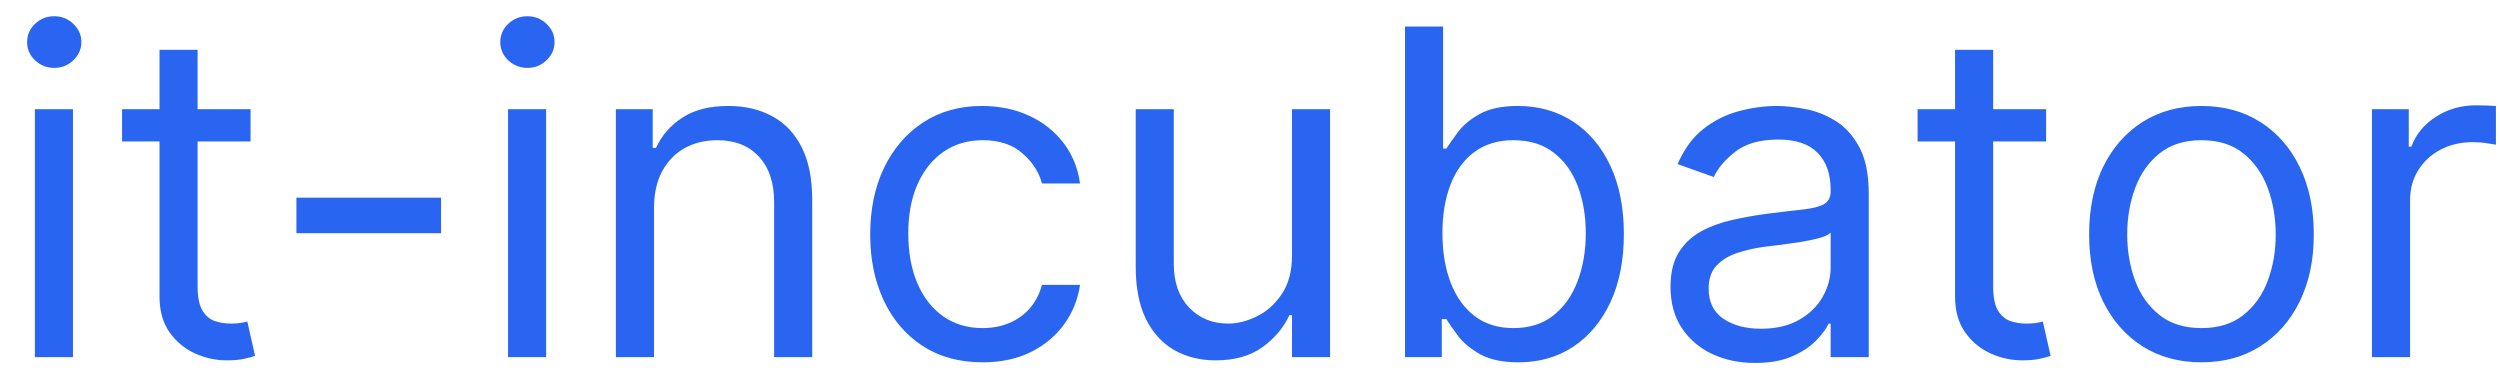 <svg width="77" height="12" viewBox="0 0 77 12" fill="none" xmlns="http://www.w3.org/2000/svg">
<path d="M1.074 11V3.364H2.247V11H1.074ZM1.67 2.091C1.442 2.091 1.245 2.013 1.079 1.857C0.916 1.701 0.835 1.514 0.835 1.295C0.835 1.077 0.916 0.889 1.079 0.734C1.245 0.578 1.442 0.5 1.67 0.5C1.899 0.5 2.095 0.578 2.257 0.734C2.423 0.889 2.506 1.077 2.506 1.295C2.506 1.514 2.423 1.701 2.257 1.857C2.095 2.013 1.899 2.091 1.67 2.091ZM7.717 3.364V4.358H3.76V3.364H7.717ZM4.913 1.534H6.086V8.812C6.086 9.144 6.135 9.393 6.231 9.558C6.33 9.721 6.456 9.83 6.608 9.886C6.764 9.939 6.928 9.966 7.101 9.966C7.23 9.966 7.336 9.959 7.419 9.946C7.502 9.929 7.568 9.916 7.618 9.906L7.856 10.96C7.777 10.99 7.666 11.02 7.523 11.05C7.381 11.083 7.2 11.099 6.981 11.099C6.65 11.099 6.325 11.028 6.007 10.886C5.692 10.743 5.43 10.526 5.221 10.234C5.016 9.943 4.913 9.575 4.913 9.131V1.534ZM13.584 6.088V7.182H9.129V6.088H13.584ZM15.648 11V3.364H16.821V11H15.648ZM16.245 2.091C16.016 2.091 15.819 2.013 15.653 1.857C15.491 1.701 15.409 1.514 15.409 1.295C15.409 1.077 15.491 0.889 15.653 0.734C15.819 0.578 16.016 0.5 16.245 0.5C16.473 0.5 16.669 0.578 16.831 0.734C16.997 0.889 17.08 1.077 17.08 1.295C17.08 1.514 16.997 1.701 16.831 1.857C16.669 2.013 16.473 2.091 16.245 2.091ZM20.144 6.406V11H18.97V3.364H20.104V4.557H20.203C20.382 4.169 20.654 3.857 21.019 3.622C21.383 3.384 21.854 3.264 22.431 3.264C22.948 3.264 23.4 3.37 23.788 3.582C24.176 3.791 24.477 4.109 24.693 4.537C24.908 4.961 25.016 5.498 25.016 6.148V11H23.843V6.227C23.843 5.627 23.687 5.16 23.375 4.825C23.064 4.487 22.636 4.318 22.093 4.318C21.718 4.318 21.383 4.399 21.088 4.562C20.797 4.724 20.566 4.961 20.397 5.273C20.228 5.584 20.144 5.962 20.144 6.406ZM30.262 11.159C29.546 11.159 28.93 10.99 28.413 10.652C27.896 10.314 27.498 9.848 27.22 9.255C26.941 8.662 26.802 7.984 26.802 7.222C26.802 6.446 26.944 5.762 27.229 5.168C27.518 4.572 27.919 4.106 28.433 3.771C28.95 3.433 29.553 3.264 30.242 3.264C30.779 3.264 31.263 3.364 31.694 3.562C32.125 3.761 32.478 4.04 32.753 4.398C33.028 4.756 33.199 5.173 33.265 5.651H32.092C32.002 5.303 31.803 4.994 31.495 4.726C31.19 4.454 30.779 4.318 30.262 4.318C29.805 4.318 29.404 4.438 29.059 4.676C28.718 4.911 28.451 5.245 28.259 5.675C28.07 6.103 27.975 6.605 27.975 7.182C27.975 7.772 28.068 8.286 28.254 8.723C28.442 9.161 28.708 9.5 29.049 9.742C29.394 9.984 29.798 10.105 30.262 10.105C30.567 10.105 30.844 10.052 31.092 9.946C31.341 9.84 31.551 9.688 31.724 9.489C31.896 9.29 32.019 9.051 32.092 8.773H33.265C33.199 9.223 33.035 9.63 32.773 9.991C32.514 10.349 32.171 10.634 31.744 10.846C31.319 11.055 30.826 11.159 30.262 11.159ZM39.793 7.878V3.364H40.966V11H39.793V9.707H39.713C39.534 10.095 39.256 10.425 38.878 10.697C38.5 10.965 38.023 11.099 37.446 11.099C36.969 11.099 36.544 10.995 36.173 10.786C35.802 10.574 35.51 10.256 35.298 9.832C35.086 9.404 34.98 8.866 34.98 8.216V3.364H36.153V8.136C36.153 8.693 36.309 9.137 36.621 9.469C36.936 9.8 37.337 9.966 37.824 9.966C38.115 9.966 38.412 9.891 38.714 9.742C39.019 9.593 39.274 9.364 39.479 9.056C39.688 8.748 39.793 8.355 39.793 7.878ZM43.274 11V0.818H44.447V4.577H44.547C44.633 4.444 44.752 4.275 44.905 4.07C45.06 3.861 45.282 3.675 45.571 3.513C45.862 3.347 46.257 3.264 46.754 3.264C47.397 3.264 47.964 3.425 48.454 3.746C48.945 4.068 49.328 4.524 49.603 5.114C49.878 5.704 50.015 6.4 50.015 7.202C50.015 8.01 49.878 8.711 49.603 9.305C49.328 9.895 48.947 10.352 48.459 10.677C47.972 10.998 47.41 11.159 46.774 11.159C46.283 11.159 45.891 11.078 45.596 10.915C45.301 10.75 45.074 10.562 44.915 10.354C44.755 10.142 44.633 9.966 44.547 9.827H44.407V11H43.274ZM44.427 7.182C44.427 7.759 44.512 8.267 44.681 8.708C44.85 9.146 45.097 9.489 45.422 9.737C45.746 9.982 46.144 10.105 46.615 10.105C47.105 10.105 47.515 9.976 47.843 9.717C48.174 9.455 48.423 9.104 48.589 8.663C48.758 8.219 48.842 7.725 48.842 7.182C48.842 6.645 48.759 6.161 48.594 5.73C48.431 5.296 48.184 4.953 47.853 4.701C47.525 4.446 47.112 4.318 46.615 4.318C46.138 4.318 45.737 4.439 45.412 4.681C45.087 4.92 44.842 5.255 44.676 5.685C44.51 6.113 44.427 6.612 44.427 7.182ZM54.057 11.179C53.573 11.179 53.134 11.088 52.74 10.905C52.346 10.72 52.032 10.453 51.8 10.105C51.568 9.754 51.452 9.33 51.452 8.832C51.452 8.395 51.538 8.04 51.711 7.768C51.883 7.493 52.114 7.278 52.402 7.122C52.69 6.966 53.008 6.85 53.356 6.774C53.708 6.695 54.061 6.632 54.415 6.585C54.879 6.526 55.255 6.481 55.544 6.451C55.836 6.418 56.048 6.363 56.18 6.287C56.316 6.211 56.384 6.078 56.384 5.889V5.849C56.384 5.359 56.25 4.978 55.981 4.706C55.716 4.434 55.313 4.298 54.773 4.298C54.213 4.298 53.774 4.421 53.456 4.666C53.138 4.911 52.914 5.173 52.785 5.452L51.671 5.054C51.87 4.59 52.135 4.229 52.466 3.97C52.801 3.708 53.166 3.526 53.56 3.423C53.958 3.317 54.349 3.264 54.733 3.264C54.979 3.264 55.261 3.294 55.579 3.354C55.9 3.41 56.21 3.528 56.508 3.707C56.81 3.886 57.06 4.156 57.259 4.517C57.458 4.878 57.557 5.362 57.557 5.969V11H56.384V9.966H56.324C56.245 10.132 56.112 10.309 55.927 10.498C55.741 10.687 55.494 10.848 55.186 10.98C54.878 11.113 54.502 11.179 54.057 11.179ZM54.236 10.125C54.7 10.125 55.091 10.034 55.41 9.852C55.731 9.669 55.973 9.434 56.136 9.146C56.301 8.857 56.384 8.554 56.384 8.236V7.162C56.334 7.222 56.225 7.276 56.056 7.326C55.89 7.372 55.698 7.414 55.479 7.45C55.264 7.483 55.053 7.513 54.848 7.54C54.646 7.563 54.482 7.583 54.356 7.599C54.051 7.639 53.766 7.704 53.501 7.793C53.239 7.88 53.027 8.01 52.864 8.186C52.705 8.358 52.626 8.594 52.626 8.892C52.626 9.3 52.776 9.608 53.078 9.817C53.383 10.022 53.769 10.125 54.236 10.125ZM63.02 3.364V4.358H59.062V3.364H63.02ZM60.216 1.534H61.389V8.812C61.389 9.144 61.437 9.393 61.533 9.558C61.633 9.721 61.759 9.83 61.911 9.886C62.067 9.939 62.231 9.966 62.403 9.966C62.533 9.966 62.639 9.959 62.722 9.946C62.804 9.929 62.871 9.916 62.92 9.906L63.159 10.96C63.08 10.99 62.968 11.02 62.826 11.05C62.684 11.083 62.503 11.099 62.284 11.099C61.953 11.099 61.628 11.028 61.31 10.886C60.995 10.743 60.733 10.526 60.524 10.234C60.319 9.943 60.216 9.575 60.216 9.131V1.534ZM67.805 11.159C67.116 11.159 66.511 10.995 65.99 10.667C65.473 10.339 65.069 9.88 64.777 9.29C64.489 8.7 64.345 8.01 64.345 7.222C64.345 6.426 64.489 5.732 64.777 5.138C65.069 4.545 65.473 4.085 65.99 3.756C66.511 3.428 67.116 3.264 67.805 3.264C68.494 3.264 69.098 3.428 69.615 3.756C70.135 4.085 70.539 4.545 70.828 5.138C71.119 5.732 71.265 6.426 71.265 7.222C71.265 8.01 71.119 8.7 70.828 9.29C70.539 9.88 70.135 10.339 69.615 10.667C69.098 10.995 68.494 11.159 67.805 11.159ZM67.805 10.105C68.329 10.105 68.76 9.971 69.098 9.702C69.436 9.434 69.686 9.081 69.848 8.643C70.011 8.206 70.092 7.732 70.092 7.222C70.092 6.711 70.011 6.236 69.848 5.795C69.686 5.354 69.436 4.998 69.098 4.726C68.76 4.454 68.329 4.318 67.805 4.318C67.281 4.318 66.85 4.454 66.512 4.726C66.174 4.998 65.924 5.354 65.762 5.795C65.599 6.236 65.518 6.711 65.518 7.222C65.518 7.732 65.599 8.206 65.762 8.643C65.924 9.081 66.174 9.434 66.512 9.702C66.85 9.971 67.281 10.105 67.805 10.105ZM73.056 11V3.364H74.19V4.517H74.269C74.409 4.139 74.66 3.833 75.025 3.597C75.39 3.362 75.801 3.244 76.258 3.244C76.344 3.244 76.452 3.246 76.581 3.249C76.71 3.253 76.808 3.258 76.874 3.264V4.457C76.835 4.447 76.743 4.433 76.601 4.413C76.462 4.389 76.314 4.378 76.159 4.378C75.787 4.378 75.456 4.456 75.164 4.612C74.876 4.764 74.647 4.976 74.478 5.248C74.312 5.516 74.23 5.823 74.23 6.168V11H73.056Z" fill="#2965F1"/>
</svg>
